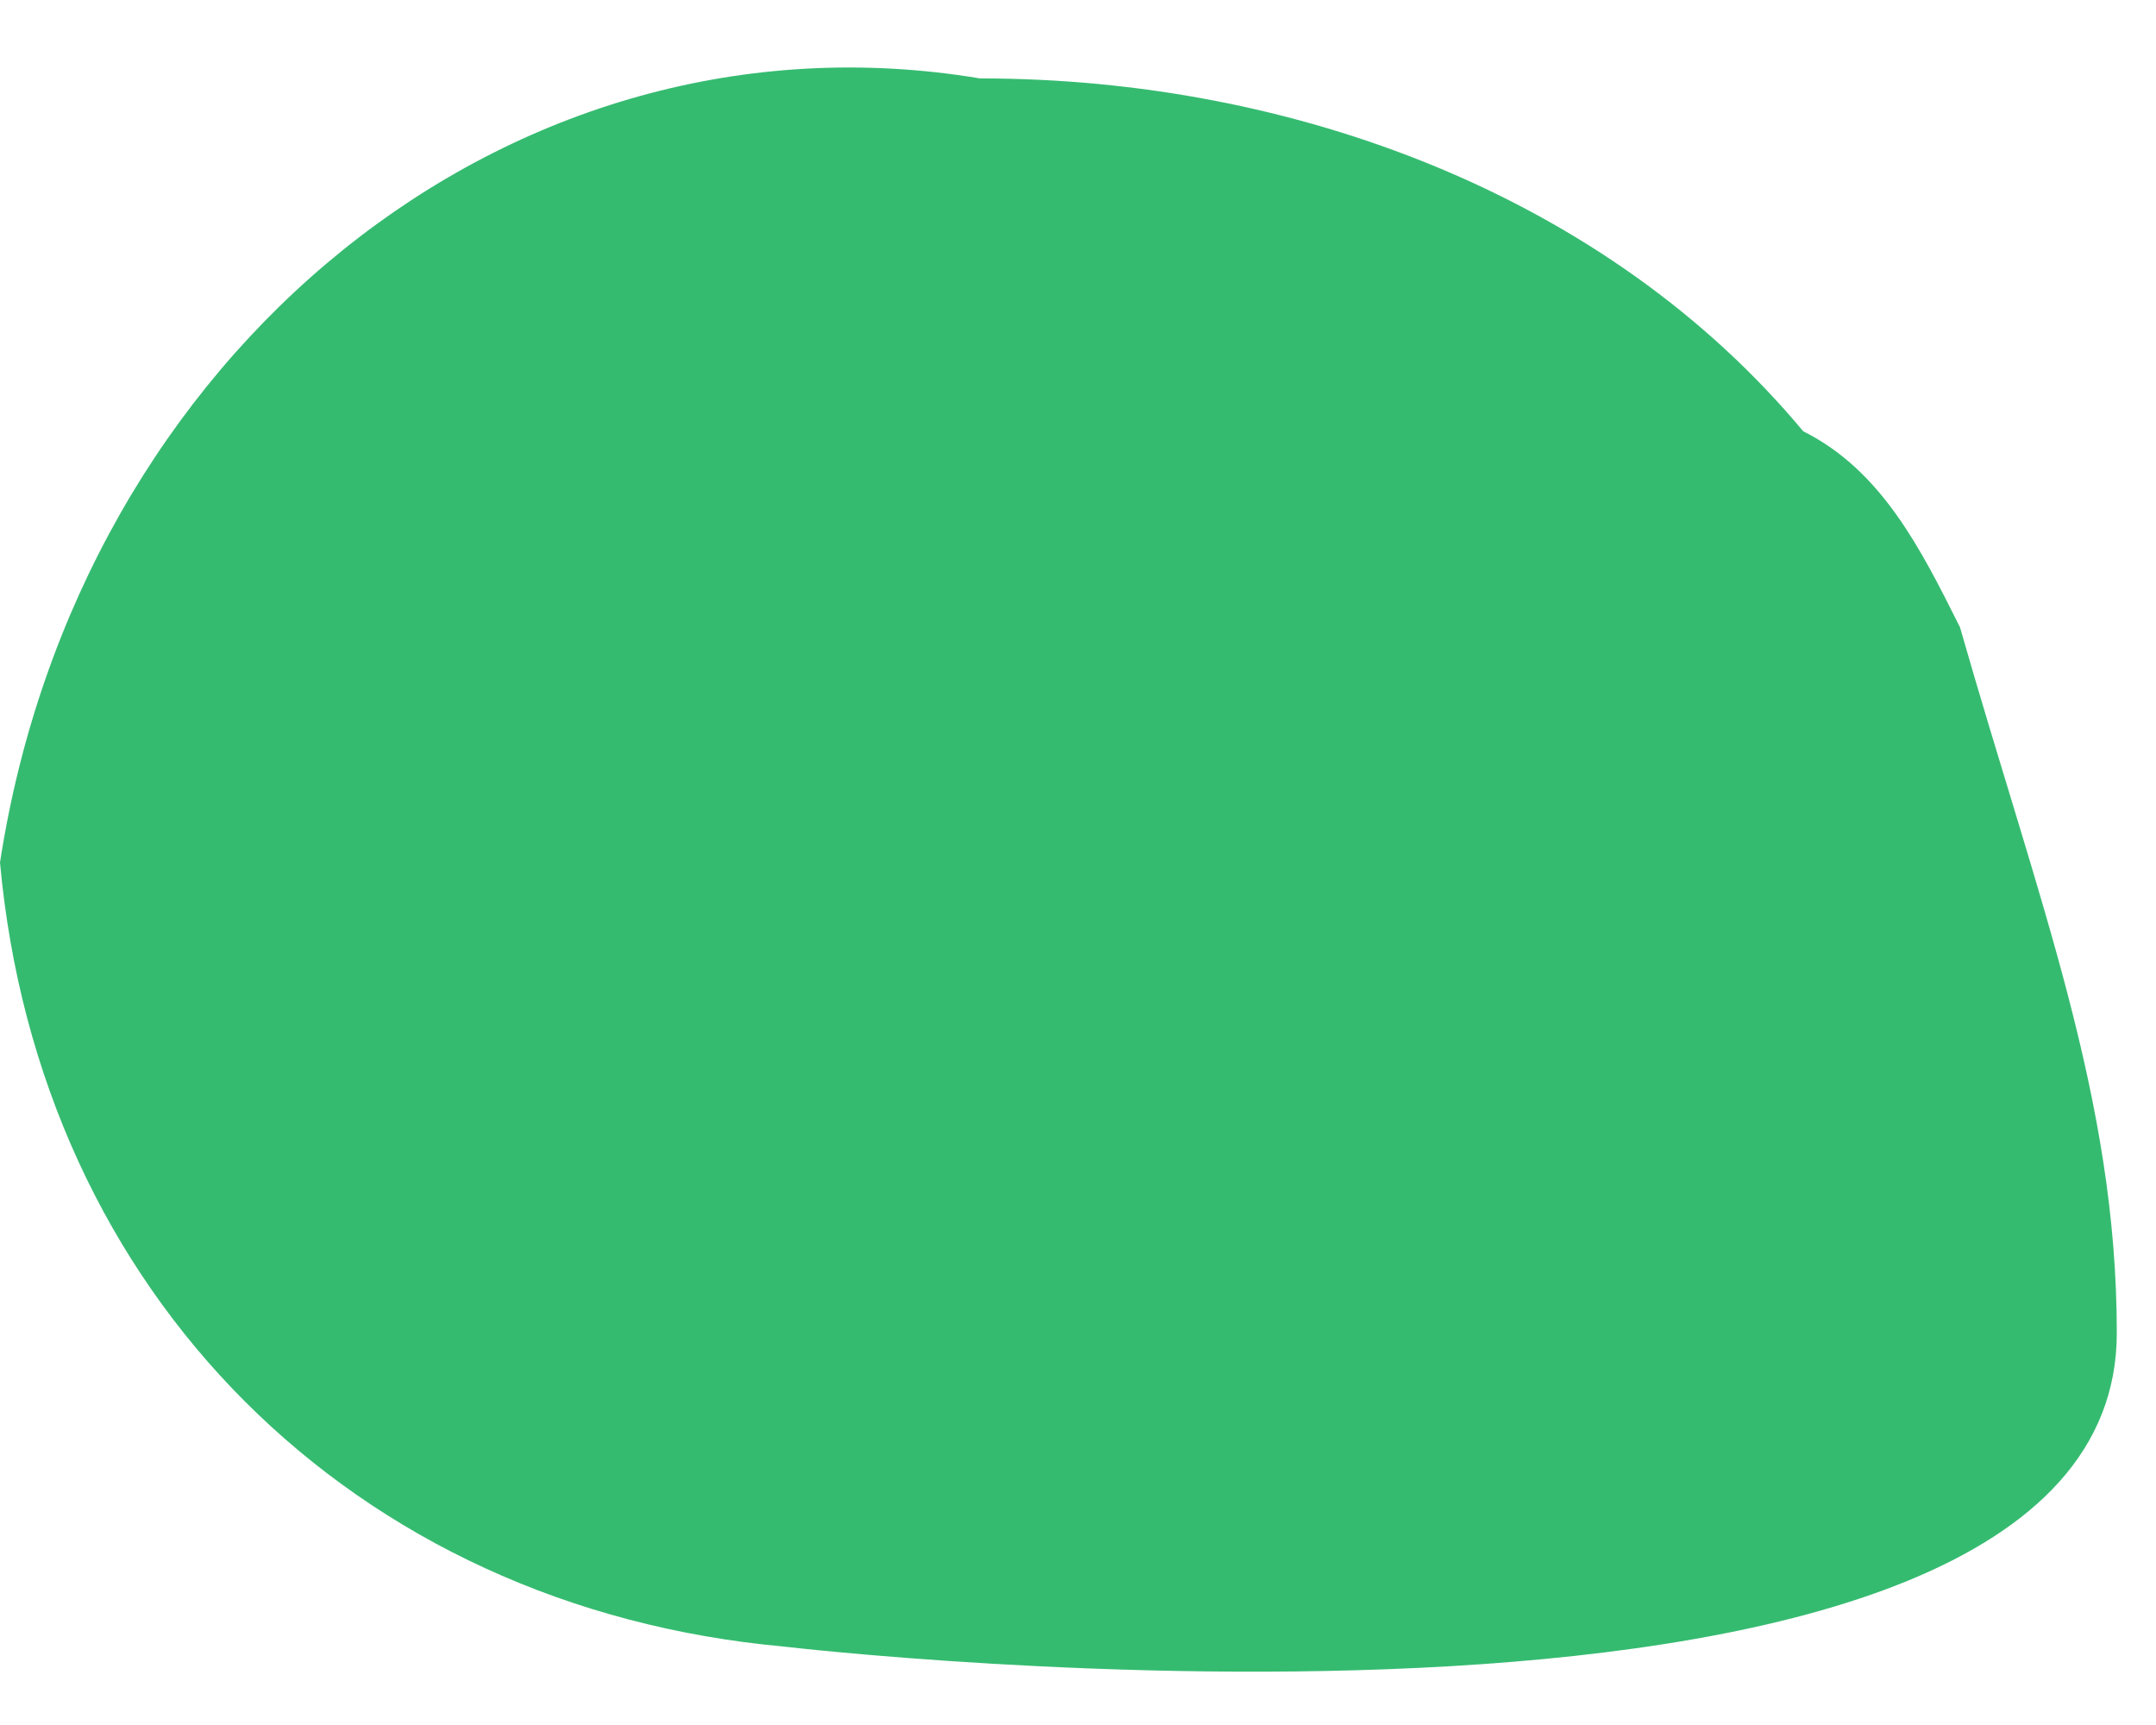 <?xml version="1.0" encoding="utf-8"?>
<!-- Generator: Adobe Illustrator 20.0.0, SVG Export Plug-In . SVG Version: 6.00 Build 0)  -->
<svg version="1.1" id="arm" xmlns="http://www.w3.org/2000/svg" xmlns:xlink="http://www.w3.org/1999/xlink" x="0px" y="0px"
	 viewBox="0 0 5.5 4.4" style="enable-background:new 0 0 5.5 4.4;" xml:space="preserve">
<style type="text/css">
	.st0{fill:#35BB70;}
</style>
<title>hopperRightArm</title>
<path class="st0" d="M5.4,3.4c0-0.6-0.2-1.1-0.4-1.8C4.9,1.4,4.8,1.2,4.6,1.1C4.1,0.5,3.3,0.2,2.5,0.2C1.3,0,0.2,0.9,0,2.2
	c0.1,1.1,0.9,1.9,2,2C2,4.2,5.4,4.6,5.4,3.4z"/>
</svg>

